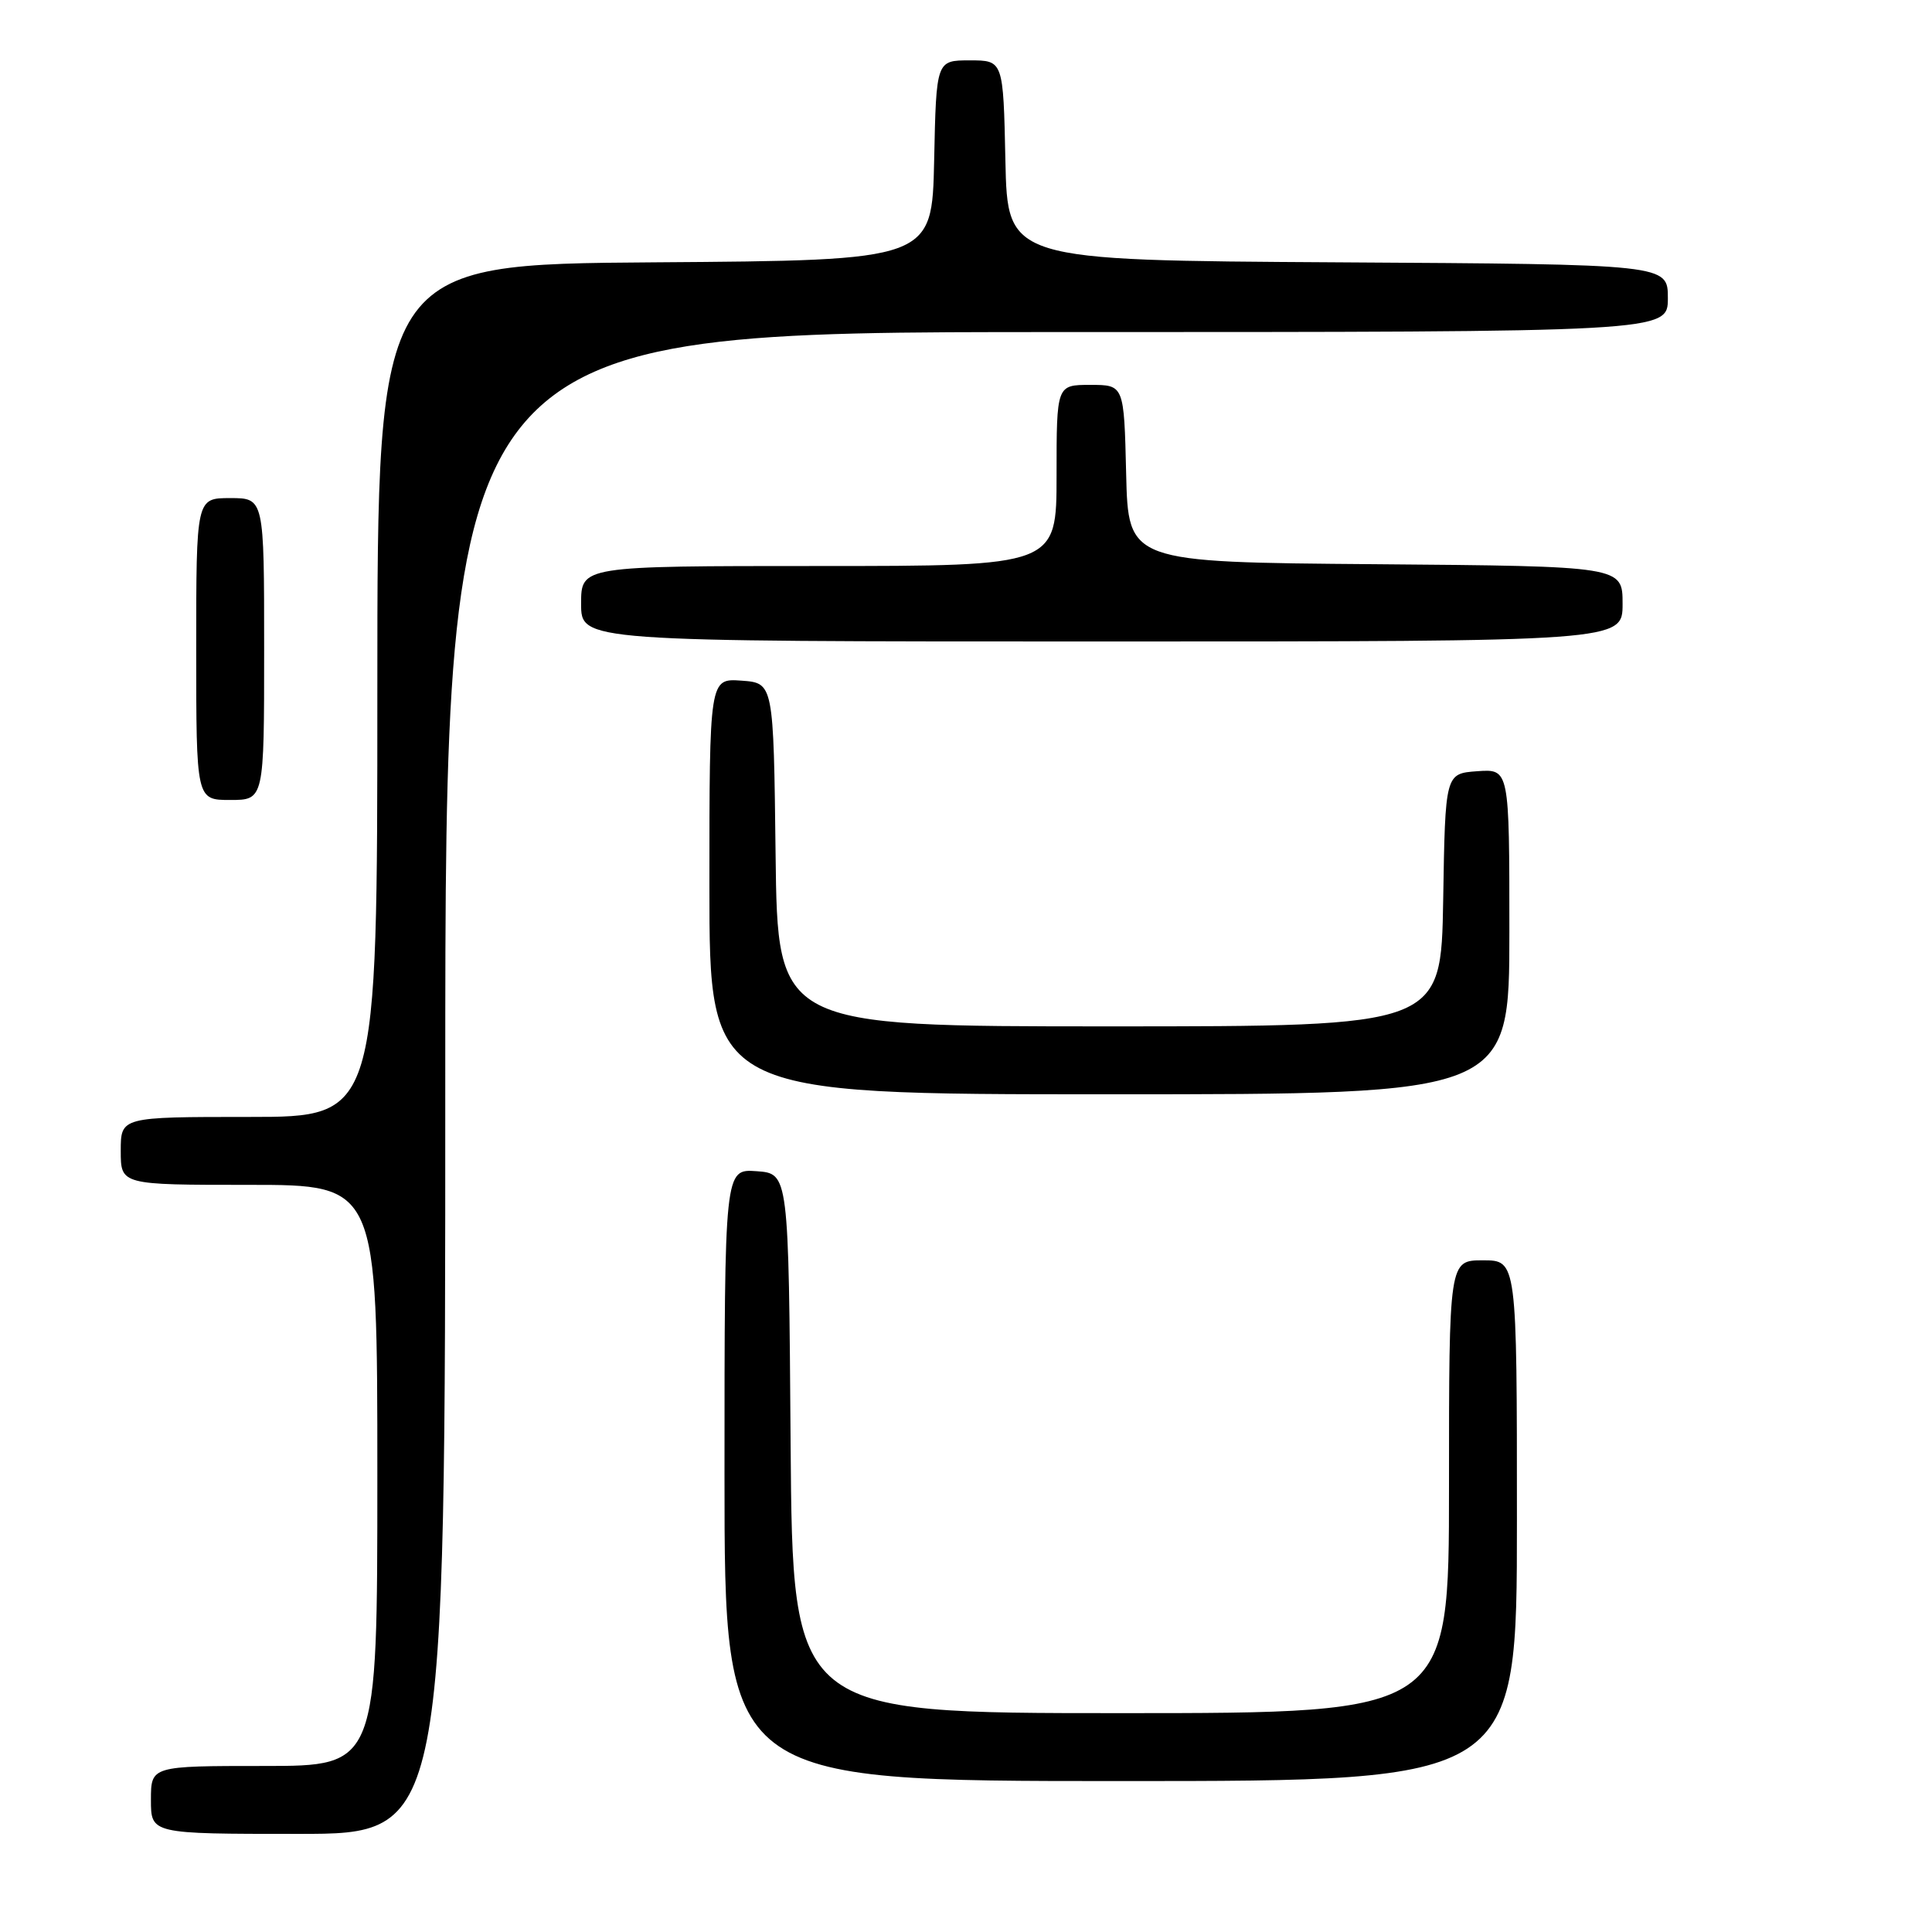 <?xml version="1.0" encoding="UTF-8" standalone="no"?>
<!DOCTYPE svg PUBLIC "-//W3C//DTD SVG 1.1//EN" "http://www.w3.org/Graphics/SVG/1.1/DTD/svg11.dtd" >
<svg xmlns="http://www.w3.org/2000/svg" xmlns:xlink="http://www.w3.org/1999/xlink" version="1.1" viewBox="0 0 256 256">
 <g >
 <path fill="currentColor"
d=" M 59.00 143.50 C 59.00 44.00 59.00 44.00 140.00 44.00 C 221.00 44.00 221.00 44.00 221.00 39.51 C 221.00 35.02 221.00 35.02 177.25 34.76 C 133.50 34.50 133.50 34.50 133.22 21.25 C 132.94 8.00 132.94 8.00 128.50 8.00 C 124.06 8.00 124.06 8.00 123.78 21.25 C 123.50 34.50 123.50 34.50 86.75 34.76 C 50.00 35.02 50.00 35.02 50.00 91.51 C 50.00 148.00 50.00 148.00 33.00 148.00 C 16.00 148.00 16.00 148.00 16.00 152.50 C 16.00 157.00 16.00 157.00 33.00 157.00 C 50.00 157.00 50.00 157.00 50.00 195.50 C 50.00 234.00 50.00 234.00 35.00 234.00 C 20.00 234.00 20.00 234.00 20.00 238.50 C 20.00 243.00 20.00 243.00 39.50 243.00 C 59.00 243.00 59.00 243.00 59.00 143.50 Z  M 201.00 201.50 C 201.00 167.00 201.00 167.00 196.50 167.00 C 192.00 167.00 192.00 167.00 192.00 197.00 C 192.00 227.00 192.00 227.00 148.51 227.00 C 105.03 227.00 105.03 227.00 104.76 191.25 C 104.50 155.50 104.50 155.50 100.25 155.19 C 96.00 154.89 96.00 154.89 96.00 195.44 C 96.00 236.00 96.00 236.00 148.50 236.00 C 201.00 236.00 201.00 236.00 201.00 201.50 Z  M 200.00 123.44 C 200.00 101.89 200.00 101.89 195.75 102.19 C 191.50 102.50 191.50 102.50 191.23 119.25 C 190.95 136.00 190.95 136.00 146.99 136.00 C 103.04 136.00 103.04 136.00 102.77 113.25 C 102.50 90.50 102.50 90.50 98.25 90.19 C 94.00 89.89 94.00 89.89 94.00 117.44 C 94.00 145.00 94.00 145.00 147.00 145.00 C 200.00 145.00 200.00 145.00 200.00 123.44 Z  M 35.00 86.00 C 35.00 66.00 35.00 66.00 30.50 66.00 C 26.00 66.00 26.00 66.00 26.00 86.00 C 26.00 106.00 26.00 106.00 30.50 106.00 C 35.00 106.00 35.00 106.00 35.00 86.00 Z  M 215.00 80.01 C 215.00 75.03 215.00 75.03 182.25 74.76 C 149.50 74.50 149.50 74.50 149.22 62.75 C 148.94 51.00 148.94 51.00 144.47 51.00 C 140.00 51.00 140.00 51.00 140.00 63.00 C 140.00 75.00 140.00 75.00 108.50 75.00 C 77.00 75.00 77.00 75.00 77.00 80.00 C 77.00 85.00 77.00 85.00 146.00 85.00 C 215.00 85.00 215.00 85.00 215.00 80.01 Z "/>
</g>
</svg>